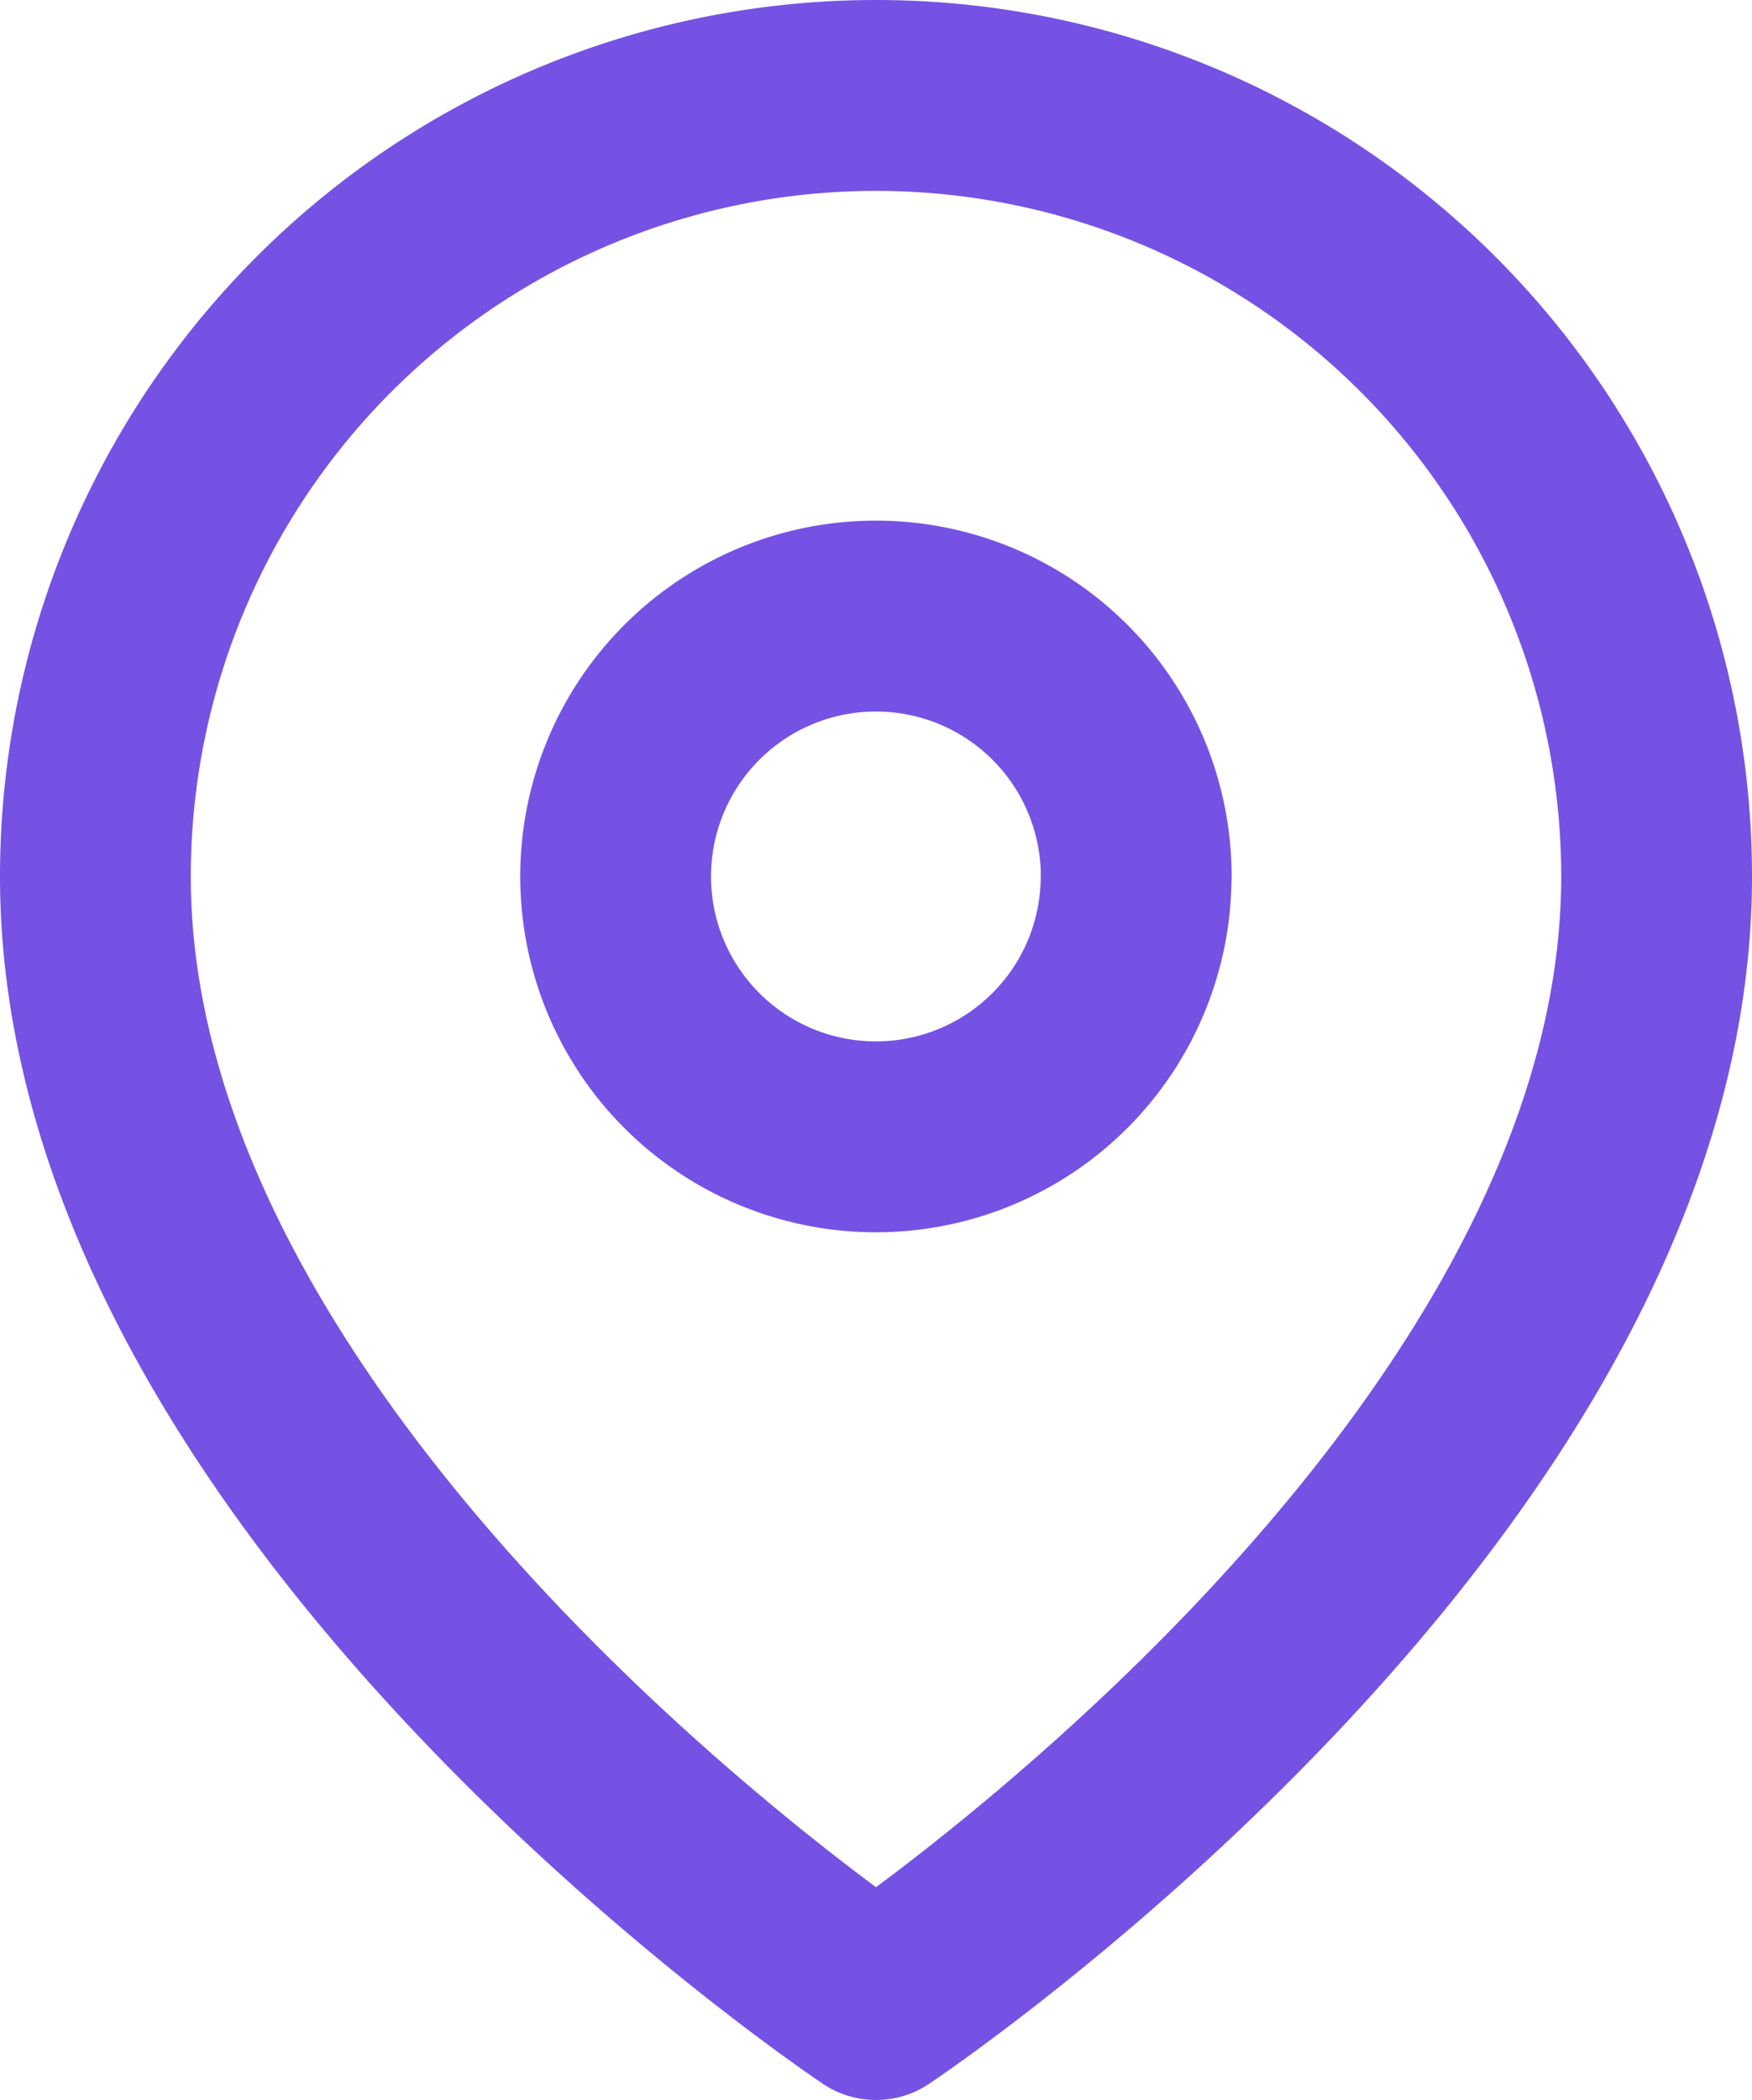 <svg xmlns="http://www.w3.org/2000/svg" width="13.774" height="16.501" viewBox="0 0 13.774 16.501">
  <g id="Icon_feather-map-pin" data-name="Icon feather-map-pin" transform="translate(0.75 0.75)">
    <path id="Path_589" data-name="Path 589" d="M16.774,7.637c0,4.773-6.137,8.864-6.137,8.864S4.5,12.41,4.5,7.637a6.137,6.137,0,0,1,12.274,0Z" transform="translate(-4.5 -1.5)" fill="none" stroke="#7552e3" stroke-linecap="round" stroke-linejoin="round" stroke-width="1.5"/>
    <path id="Path_590" data-name="Path 590" d="M17.591,12.546A2.046,2.046,0,1,1,15.546,10.5a2.046,2.046,0,0,1,2.046,2.046Z" transform="translate(-9.409 -6.409)" fill="none" stroke="#7552e3" stroke-linecap="round" stroke-linejoin="round" stroke-width="1.5"/>
  </g>
</svg>
